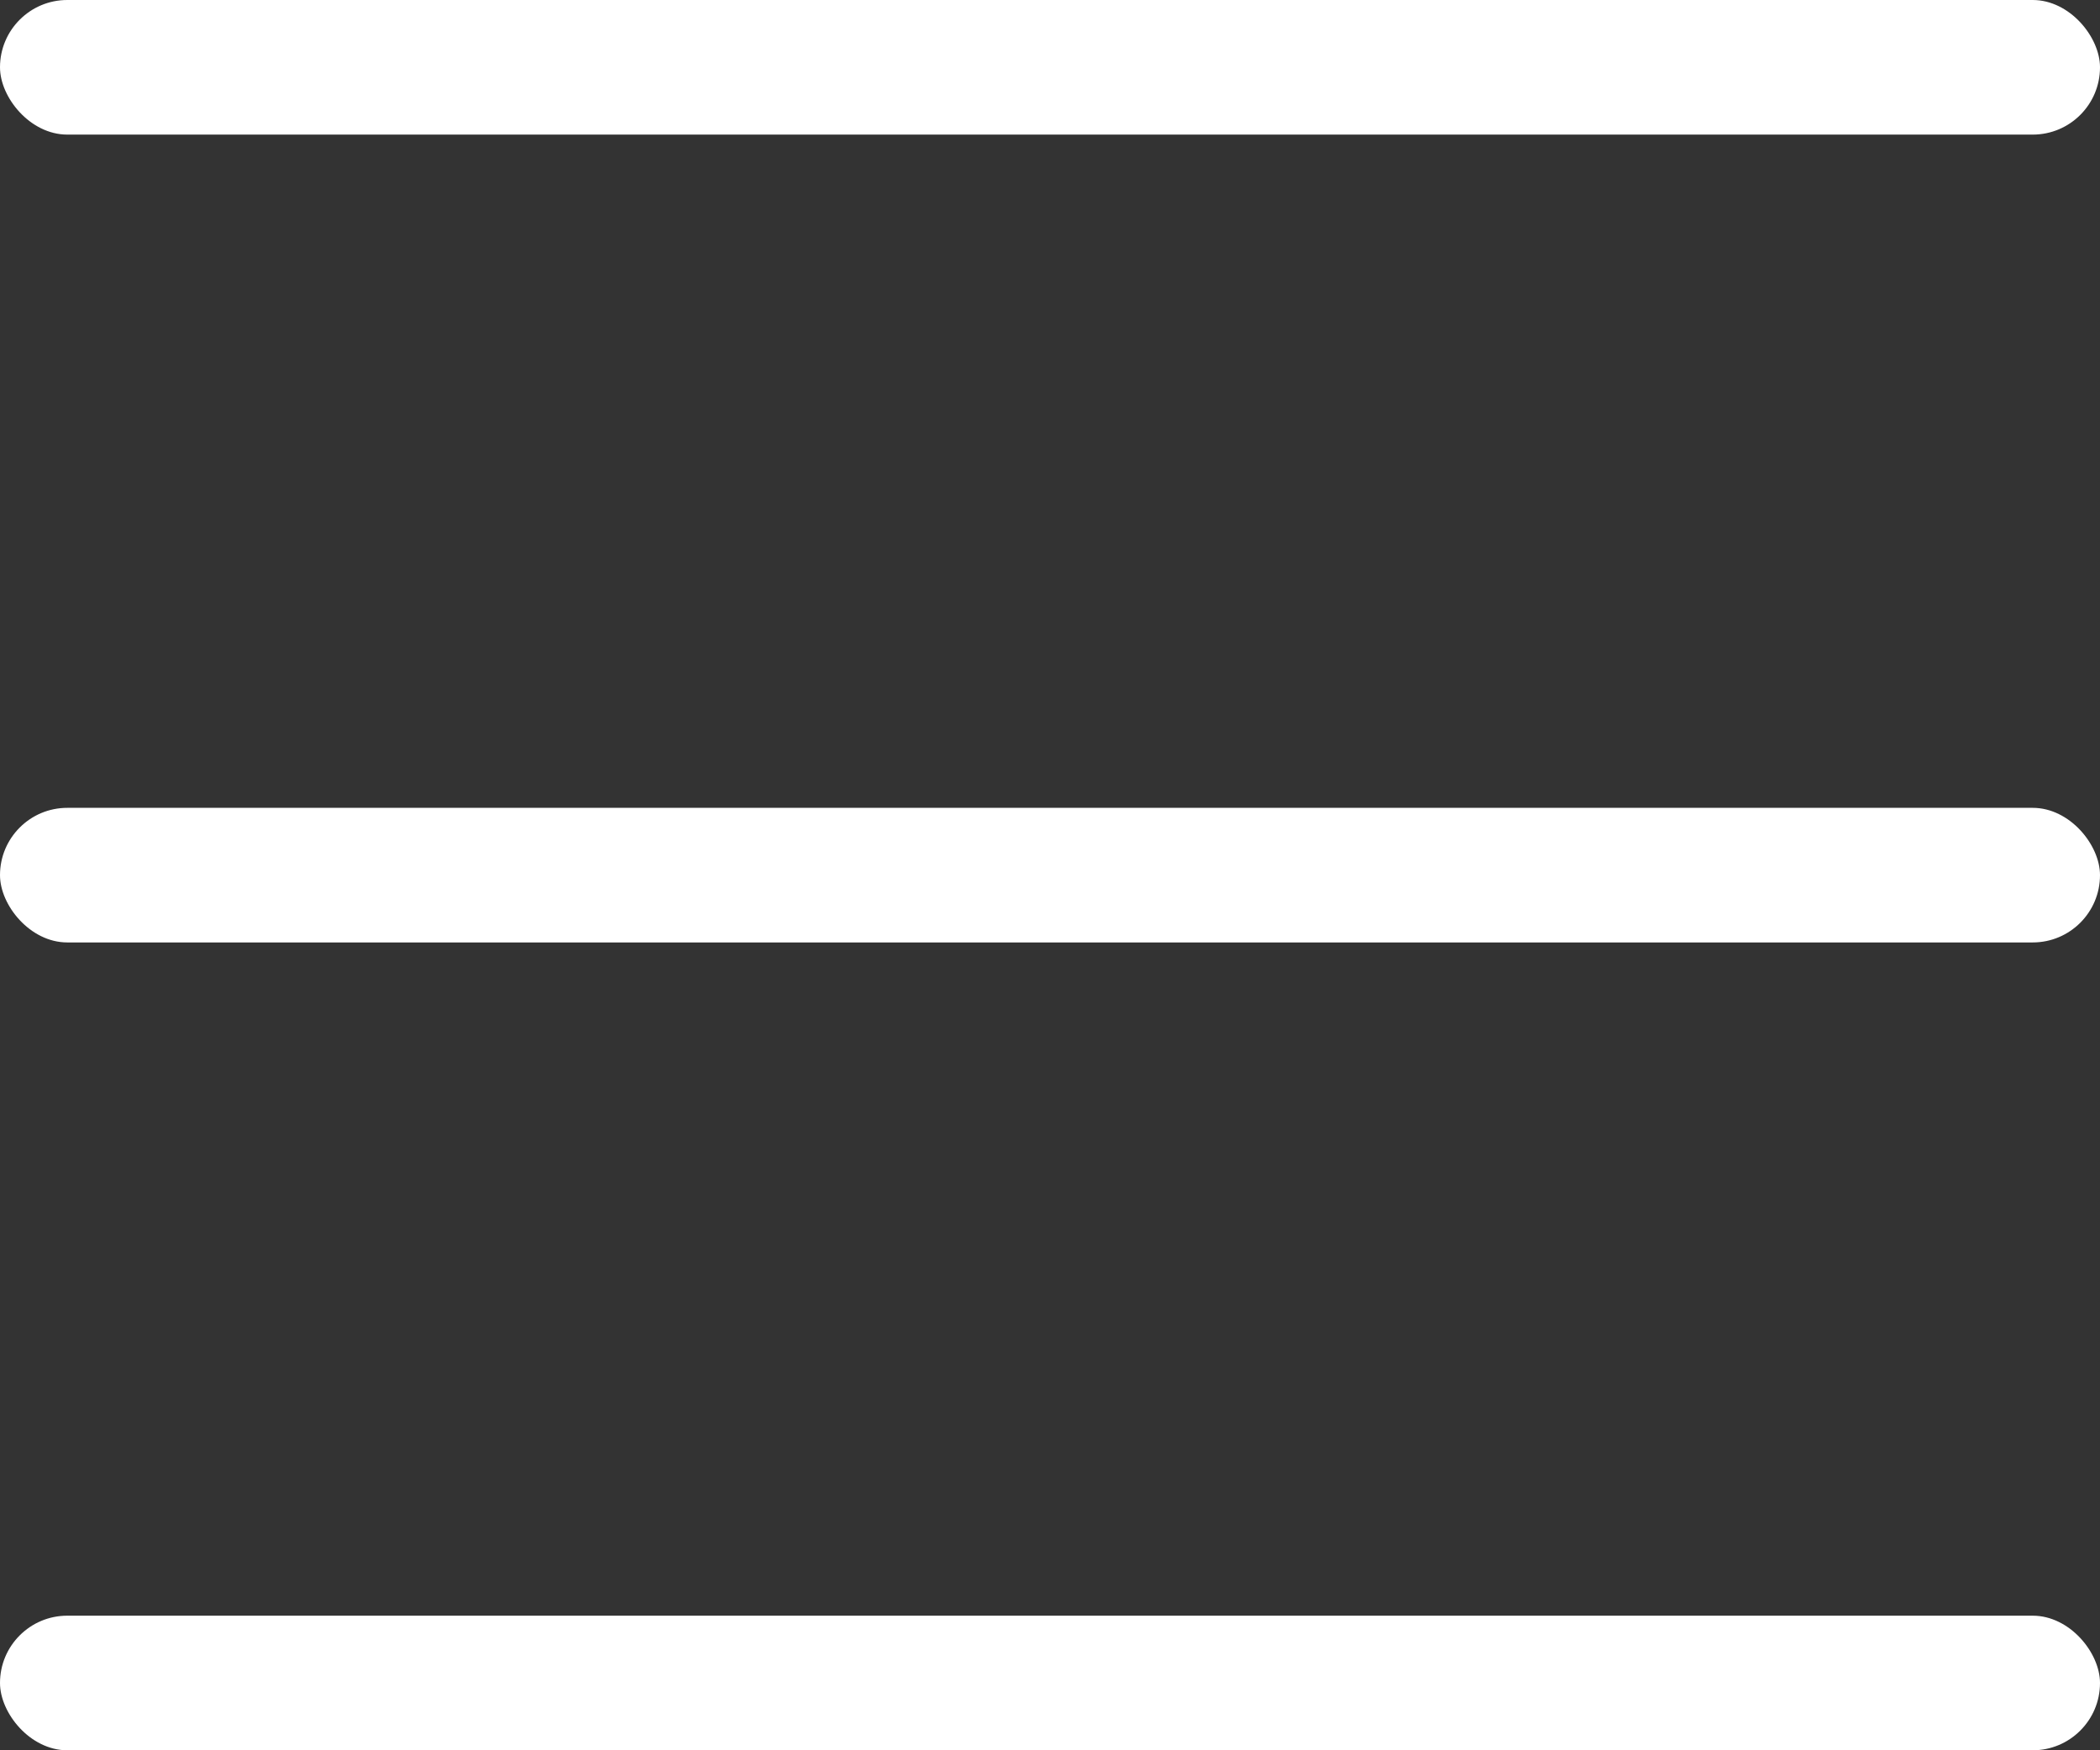 <svg width="24" height="20" viewBox="0 0 24 20" fill="none" xmlns="http://www.w3.org/2000/svg">
<rect x="0" y="0" width="24" height="20" fill="#333333" stroke="none"/>
<rect width="24" height="1.538" rx="0.769" fill="white"/>
<rect y="9.231" width="24" height="1.538" rx="0.769" fill="white"/>
<rect y="18.462" width="24" height="1.538" rx="0.769" fill="white"/>
</svg>
